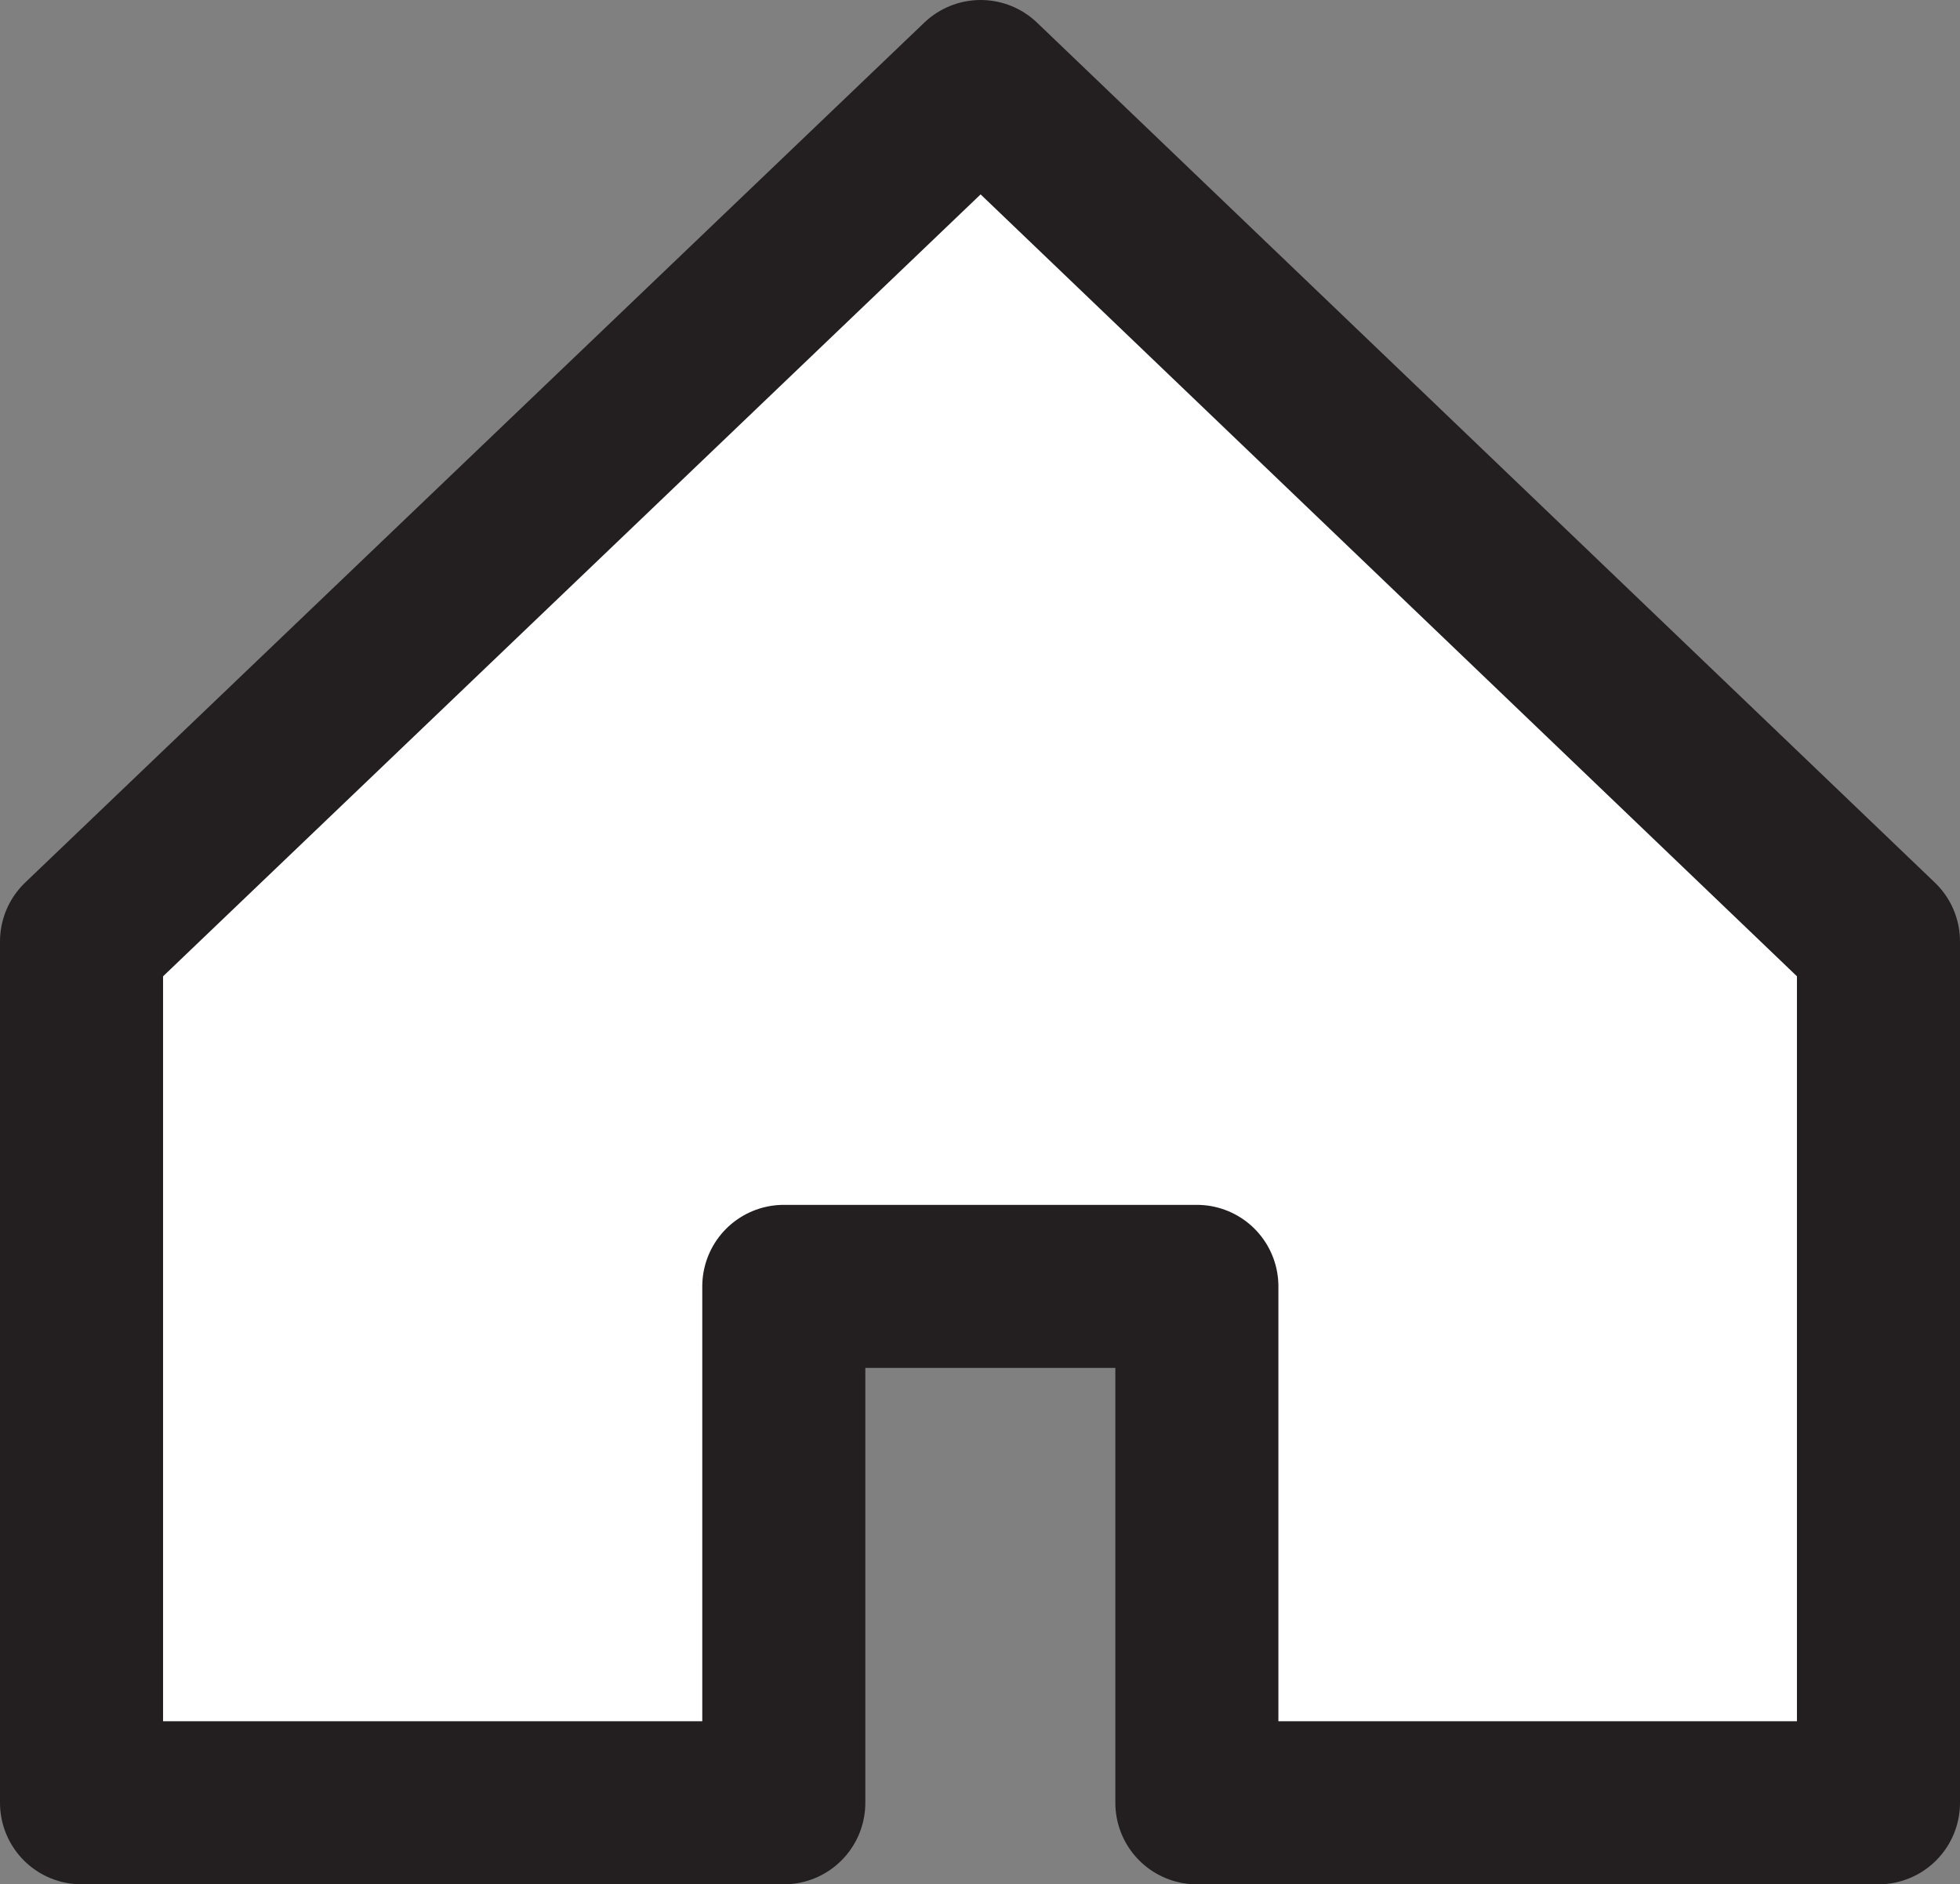 <svg xmlns="http://www.w3.org/2000/svg" viewBox="0 0 300.5 288.89"><rect x="0" y="0" width="300.5" height="288.89" fill="#808080" stroke="none"/><defs><style>.cls-1{fill:#fff;stroke:#231f20;stroke-linejoin:round;stroke-width:25px;}</style></defs><g id="Layer_2" data-name="Layer 2"><g id="Layer_1-2" data-name="Layer 1"><g id="Layer_2-2" data-name="Layer 2"><g id="Layer_1-2-2" data-name="Layer 1-2"><polygon class="cls-1" points="150.35 12.5 12.5 144.34 12.5 276.39 120.17 276.39 120.17 197.22 183.5 197.22 183.5 276.39 288 276.39 288 144.34 150.35 12.5"/></g></g></g></g></svg>